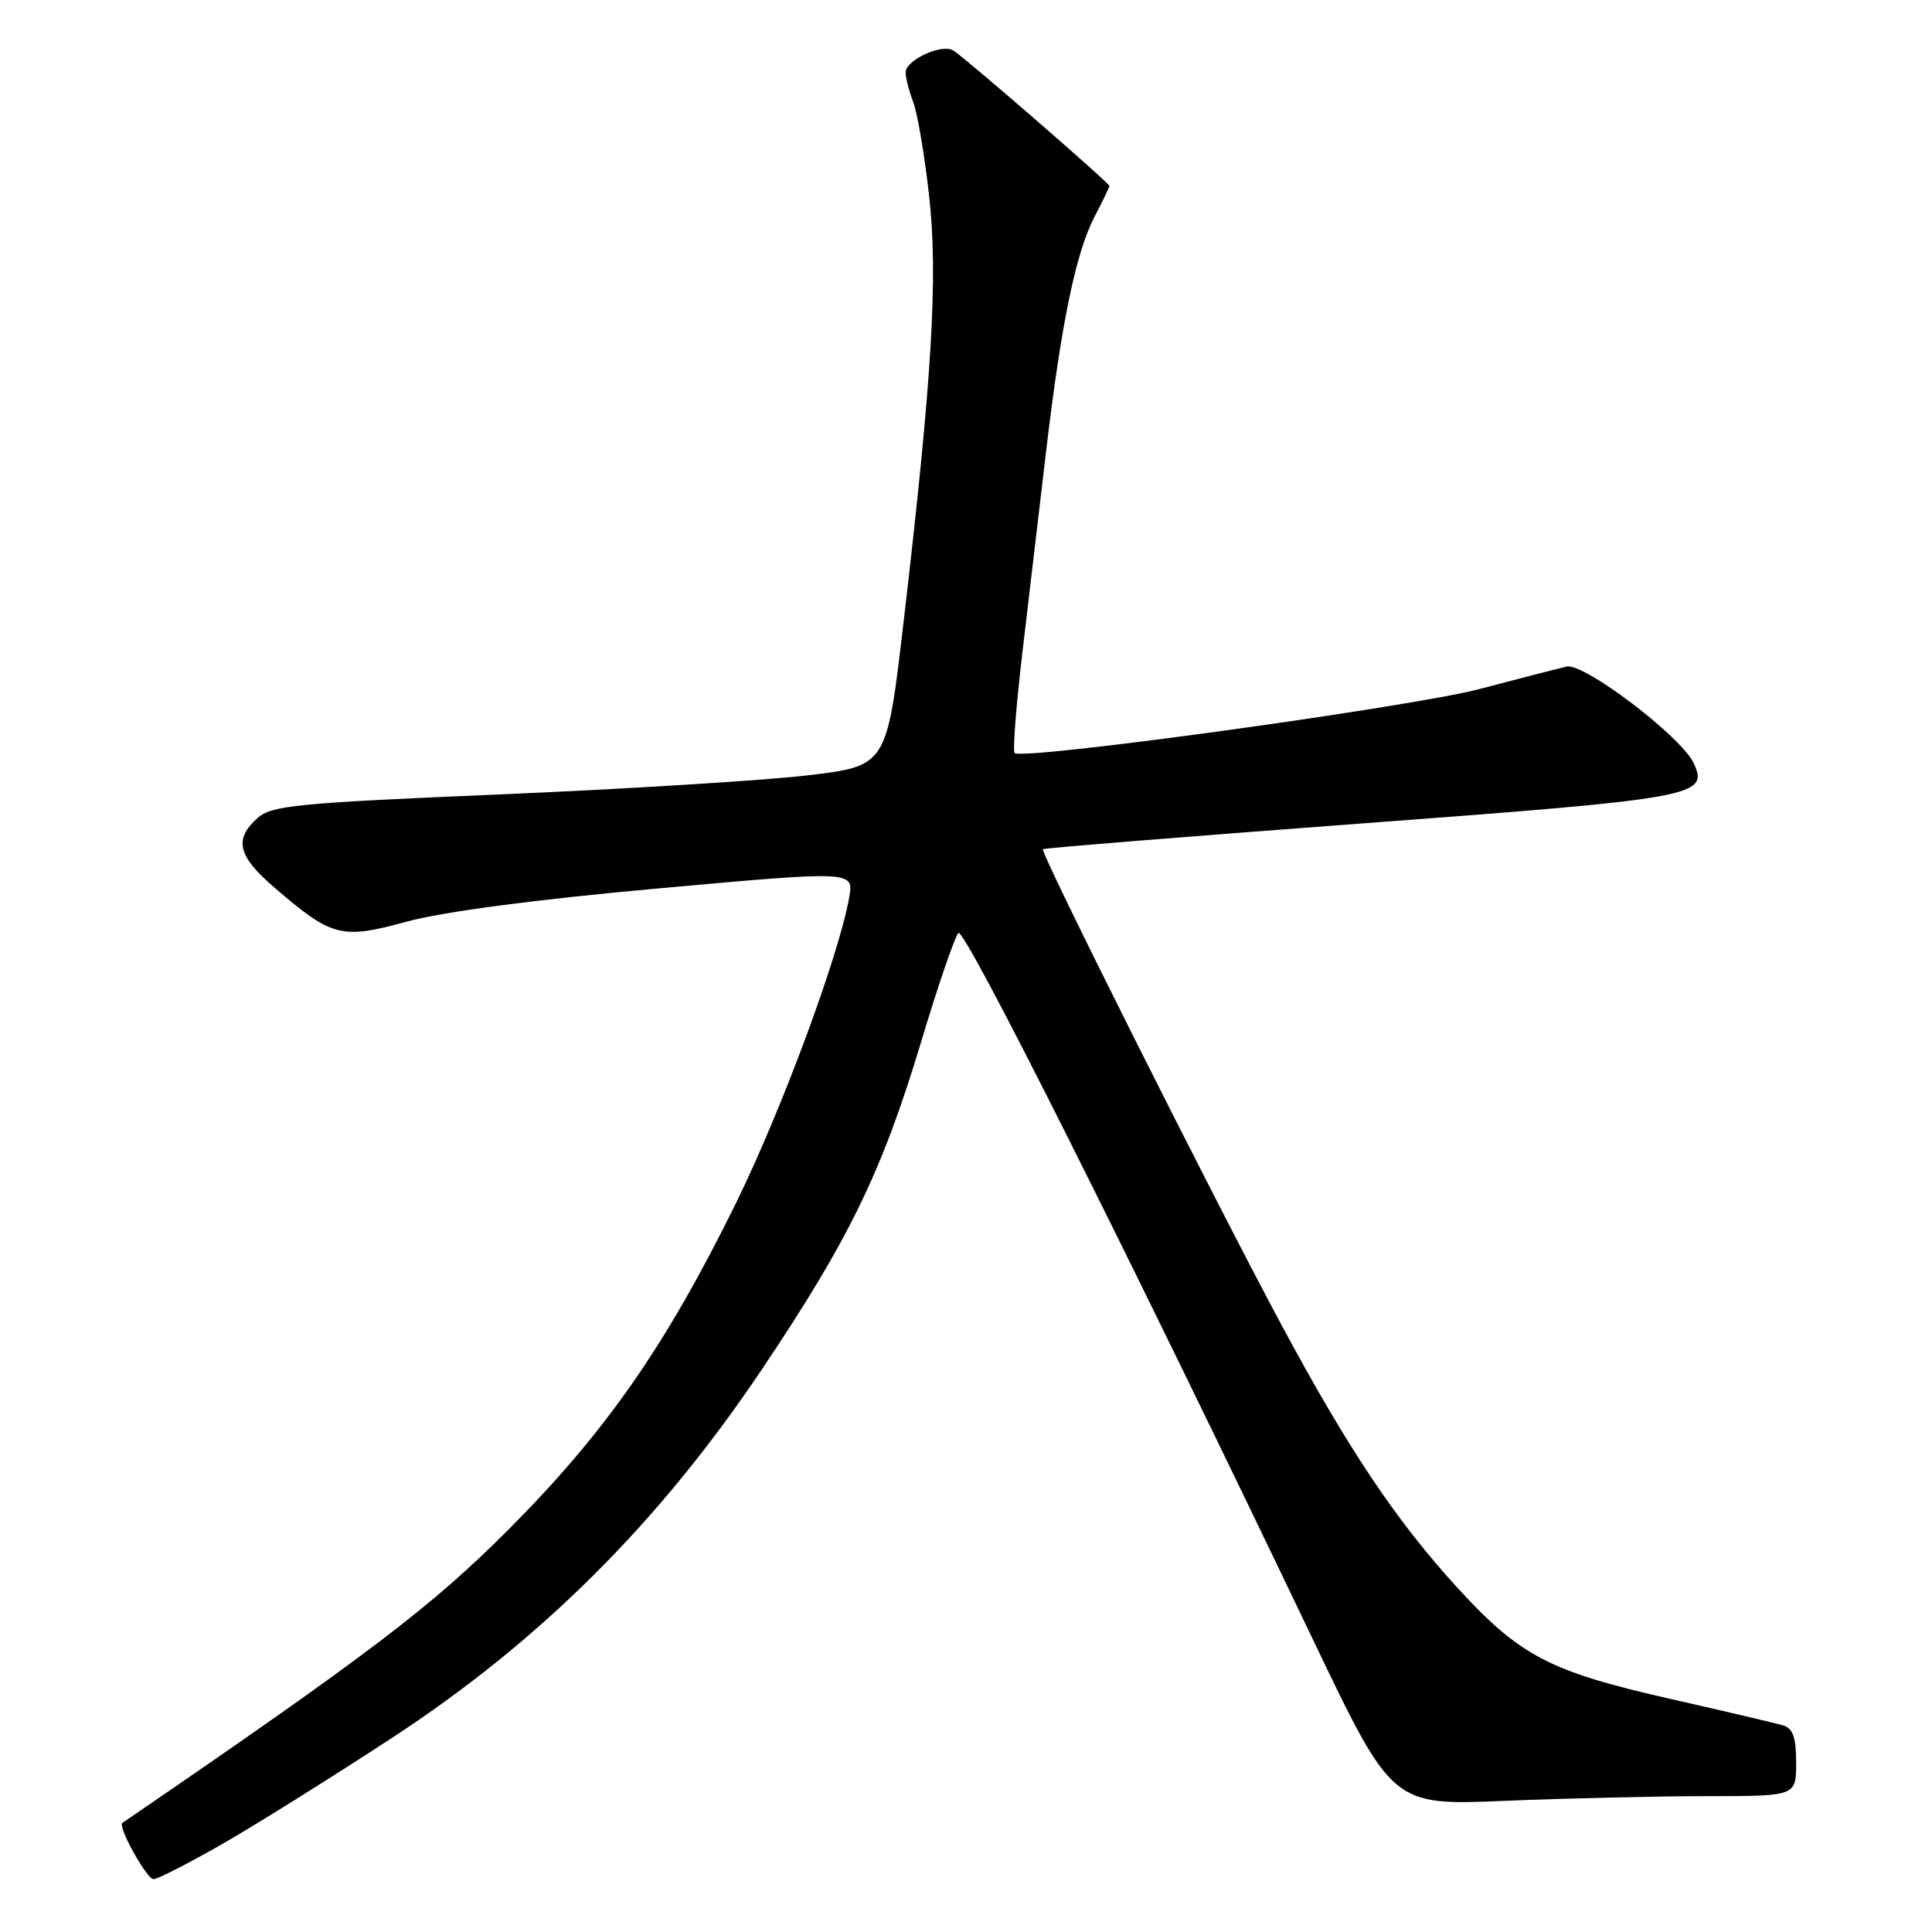 <?xml version="1.0" encoding="UTF-8" standalone="no"?>
<!DOCTYPE svg PUBLIC "-//W3C//DTD SVG 1.1//EN" "http://www.w3.org/Graphics/SVG/1.1/DTD/svg11.dtd" >
<svg xmlns="http://www.w3.org/2000/svg" xmlns:xlink="http://www.w3.org/1999/xlink" version="1.1" viewBox="0 0 256 256">
 <g >
 <path fill="currentColor"
d=" M 29.40 244.37 C 33.86 241.82 44.02 235.46 52.00 230.24 C 71.63 217.39 87.33 201.74 100.92 181.50 C 112.53 164.21 116.86 155.31 122.07 138.00 C 124.30 130.57 126.52 124.11 126.99 123.63 C 127.79 122.81 149.33 165.73 174.03 217.37 C 184.50 239.25 184.50 239.25 199.41 238.62 C 207.61 238.28 219.65 238.00 226.16 238.00 C 238.00 238.00 238.00 238.00 238.00 233.57 C 238.00 230.21 237.58 229.01 236.25 228.62 C 235.29 228.33 228.47 226.73 221.11 225.06 C 205.37 221.49 201.39 219.41 193.21 210.49 C 185.02 201.55 178.67 192.07 169.76 175.48 C 160.54 158.29 137.77 112.88 138.19 112.52 C 138.36 112.37 157.39 110.84 180.48 109.11 C 224.80 105.80 226.47 105.50 224.42 101.12 C 222.77 97.59 209.86 87.78 207.57 88.32 C 206.43 88.59 201.22 89.93 196.00 91.31 C 186.90 93.70 135.45 100.78 134.44 99.78 C 134.18 99.51 134.64 93.49 135.48 86.40 C 136.31 79.30 137.71 67.42 138.59 60.00 C 140.60 42.92 142.54 33.52 145.03 28.72 C 146.12 26.64 147.00 24.80 147.00 24.64 C 147.00 24.25 127.86 7.63 126.32 6.69 C 124.79 5.75 120.00 7.95 120.00 9.60 C 120.00 10.30 120.45 12.06 121.00 13.51 C 121.56 14.96 122.50 20.50 123.10 25.83 C 124.32 36.61 123.53 49.91 119.72 82.50 C 117.50 101.50 117.50 101.50 107.00 102.74 C 101.22 103.42 82.93 104.55 66.34 105.26 C 39.24 106.40 35.96 106.73 34.09 108.42 C 30.99 111.22 31.52 113.43 36.25 117.51 C 44.00 124.19 45.18 124.50 53.89 122.12 C 58.69 120.81 71.05 119.18 87.33 117.71 C 113.15 115.38 113.15 115.38 112.52 118.94 C 111.13 126.70 103.54 147.18 97.48 159.50 C 88.22 178.31 80.29 189.70 67.50 202.55 C 57.28 212.82 48.98 219.14 16.21 241.55 C 15.56 242.00 19.44 249.00 20.34 249.00 C 20.87 249.00 24.95 246.92 29.40 244.37 Z "/>
</g>
</svg>